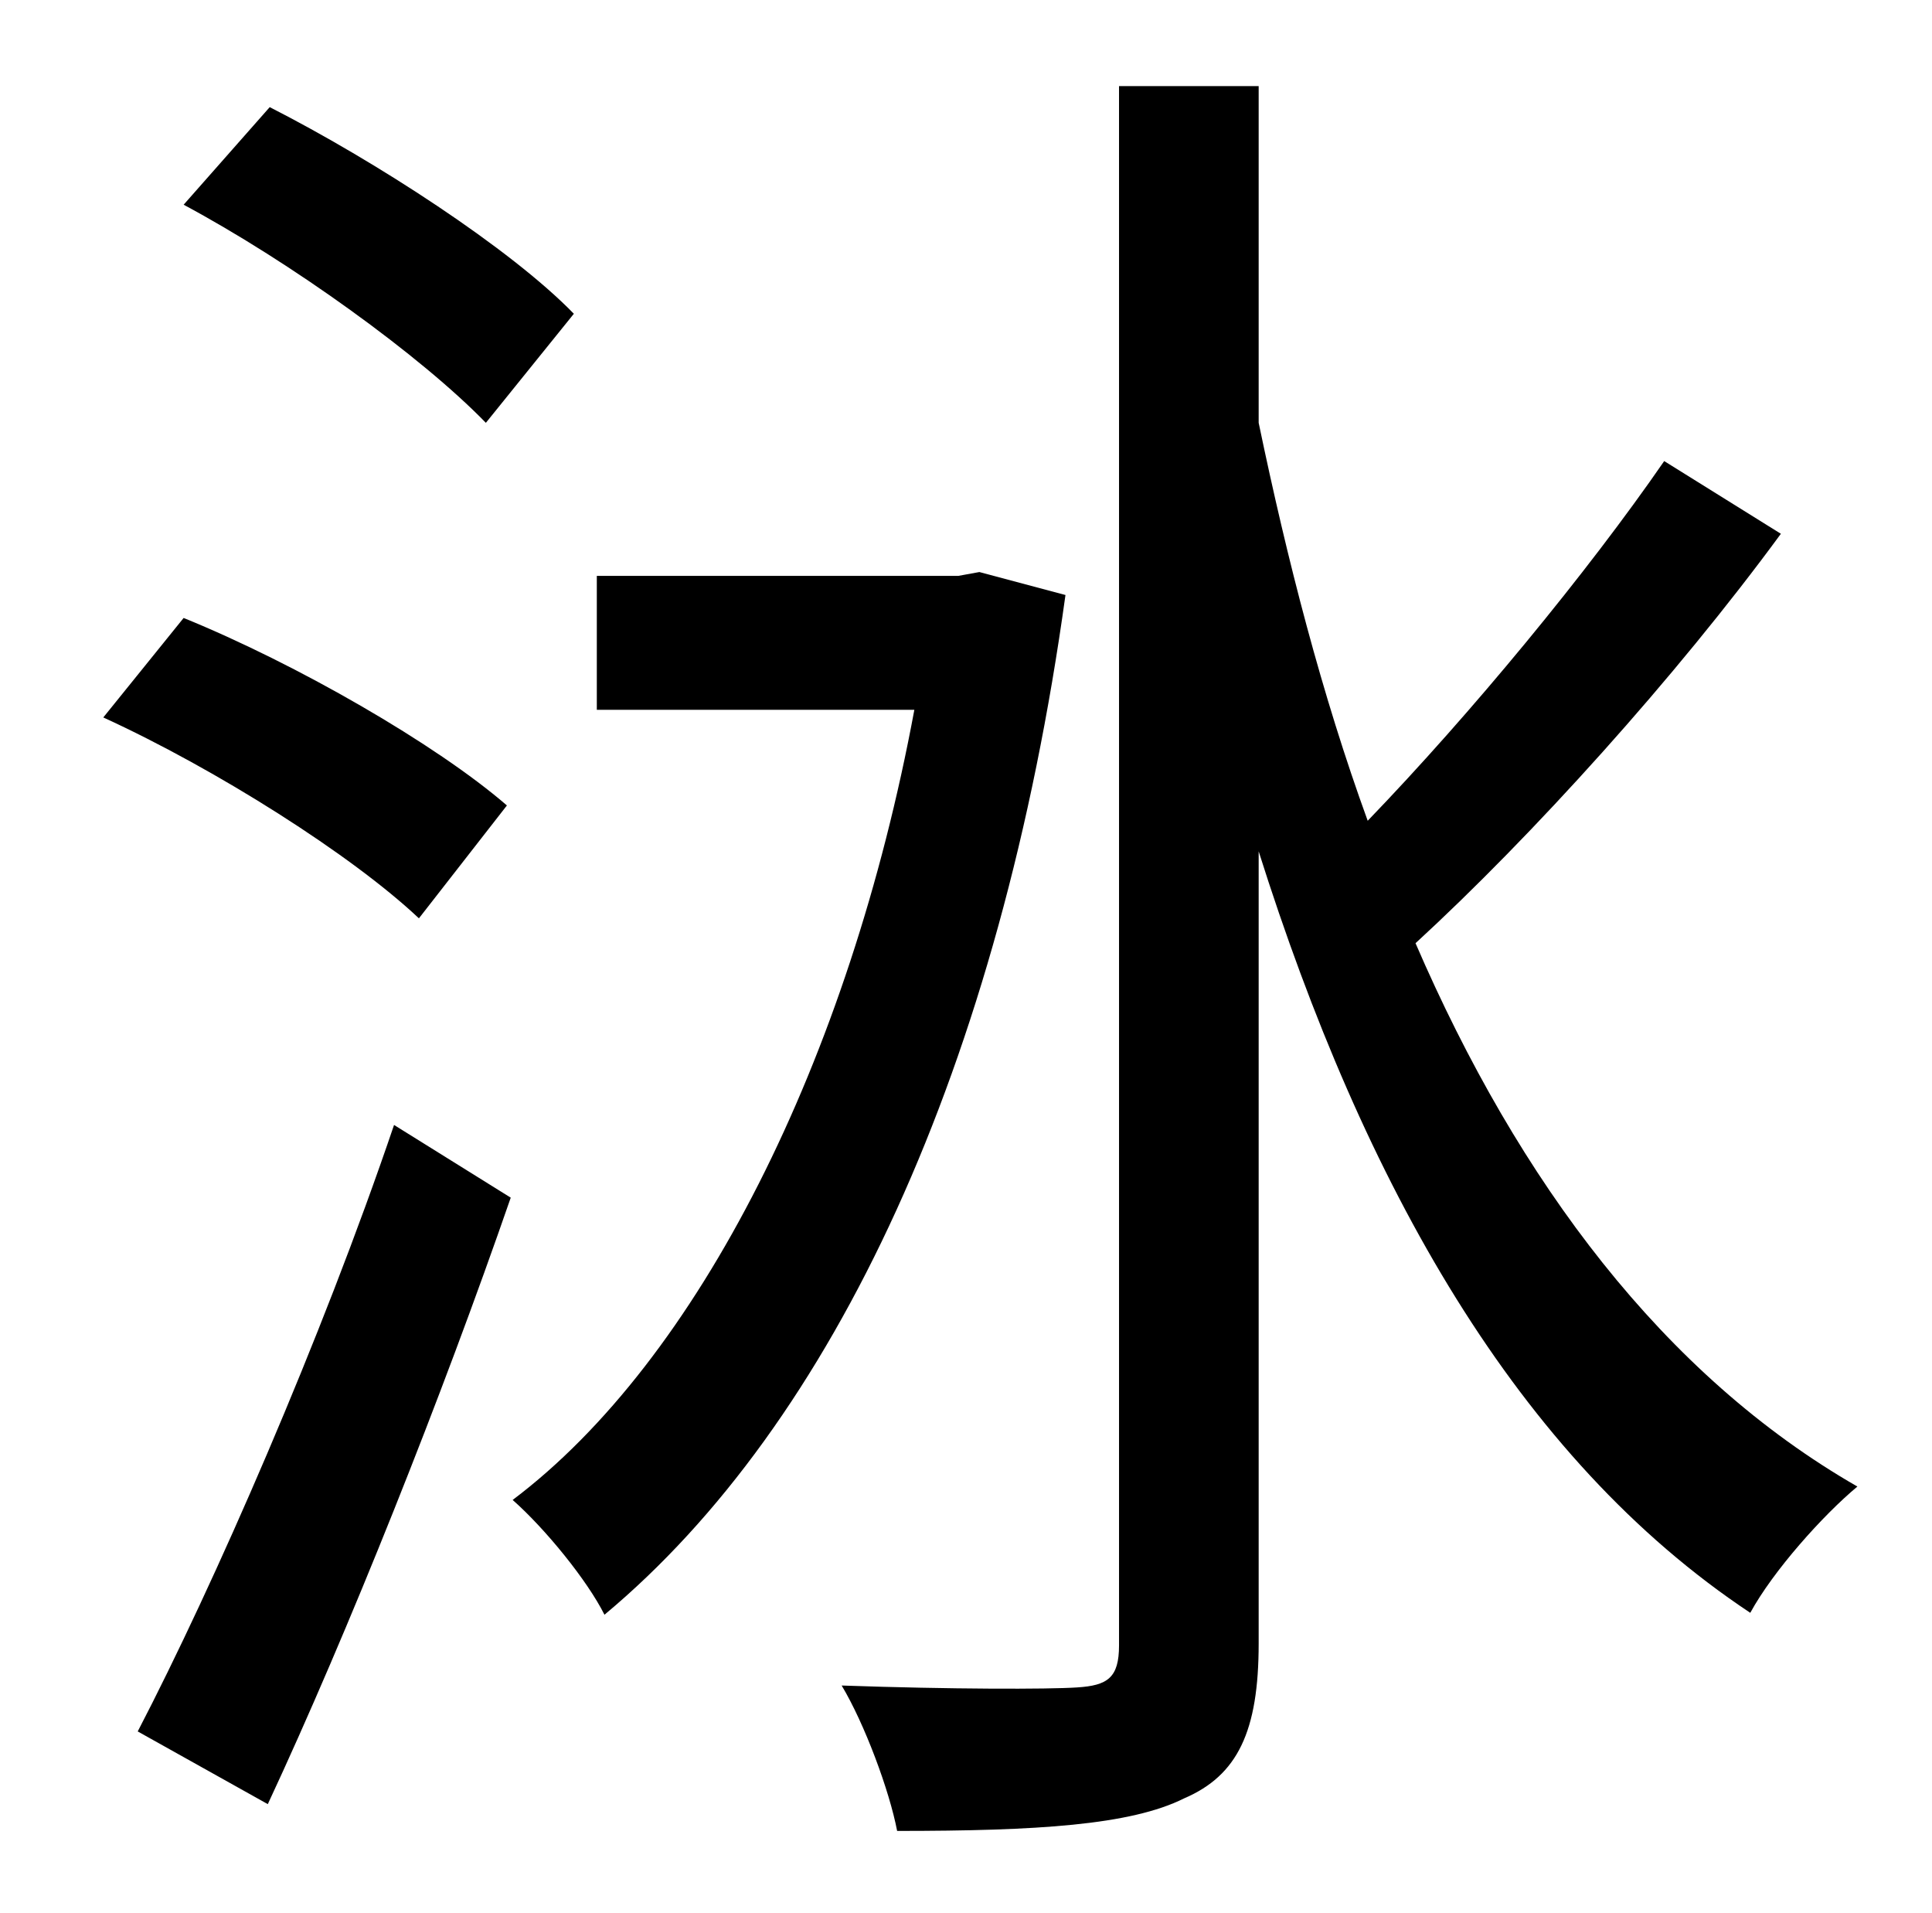 <?xml version="1.0" standalone="no"?>
<!DOCTYPE svg PUBLIC "-//W3C//DTD SVG 1.1//EN" "http://www.w3.org/Graphics/SVG/1.1/DTD/svg11.dtd" >
<svg xmlns="http://www.w3.org/2000/svg" xmlns:xlink="http://www.w3.org/1999/xlink" version="1.1" viewBox="-10 0 1010 1000">
   <path fill="currentColor"
d="M290 164l-46 57c-34 -35 -102 -84 -158 -114l45 -51c55 28 126 74 159 108zM255 421l-46 59c-35 -33 -106 -78 -165 -105l42 -52c59 24 132 66 169 98zM130 943l-68 -38c40 -77 96 -205 134 -317l61 38c-36 104 -85 227 -127 317zM502 299l45 12
c-34 246 -121 433 -241 533c-9 -18 -31 -45 -48 -60c97 -73 176 -230 210 -413h-166v-70h189zM860 241l61 38c-55 75 -130 158 -191 214c54 125 130 226 231 284c-18 15 -44 44 -56 66c-122 -81 -202 -224 -257 -398v414c0 46 -11 69 -39 81c-28 14 -77 17 -150 17
c-4 -21 -17 -56 -29 -76c57 2 108 2 123 1c16 -1 22 -5 22 -22v-815h73v176c15 72 33 142 57 208c54 -56 115 -130 155 -188z" />
</svg>
